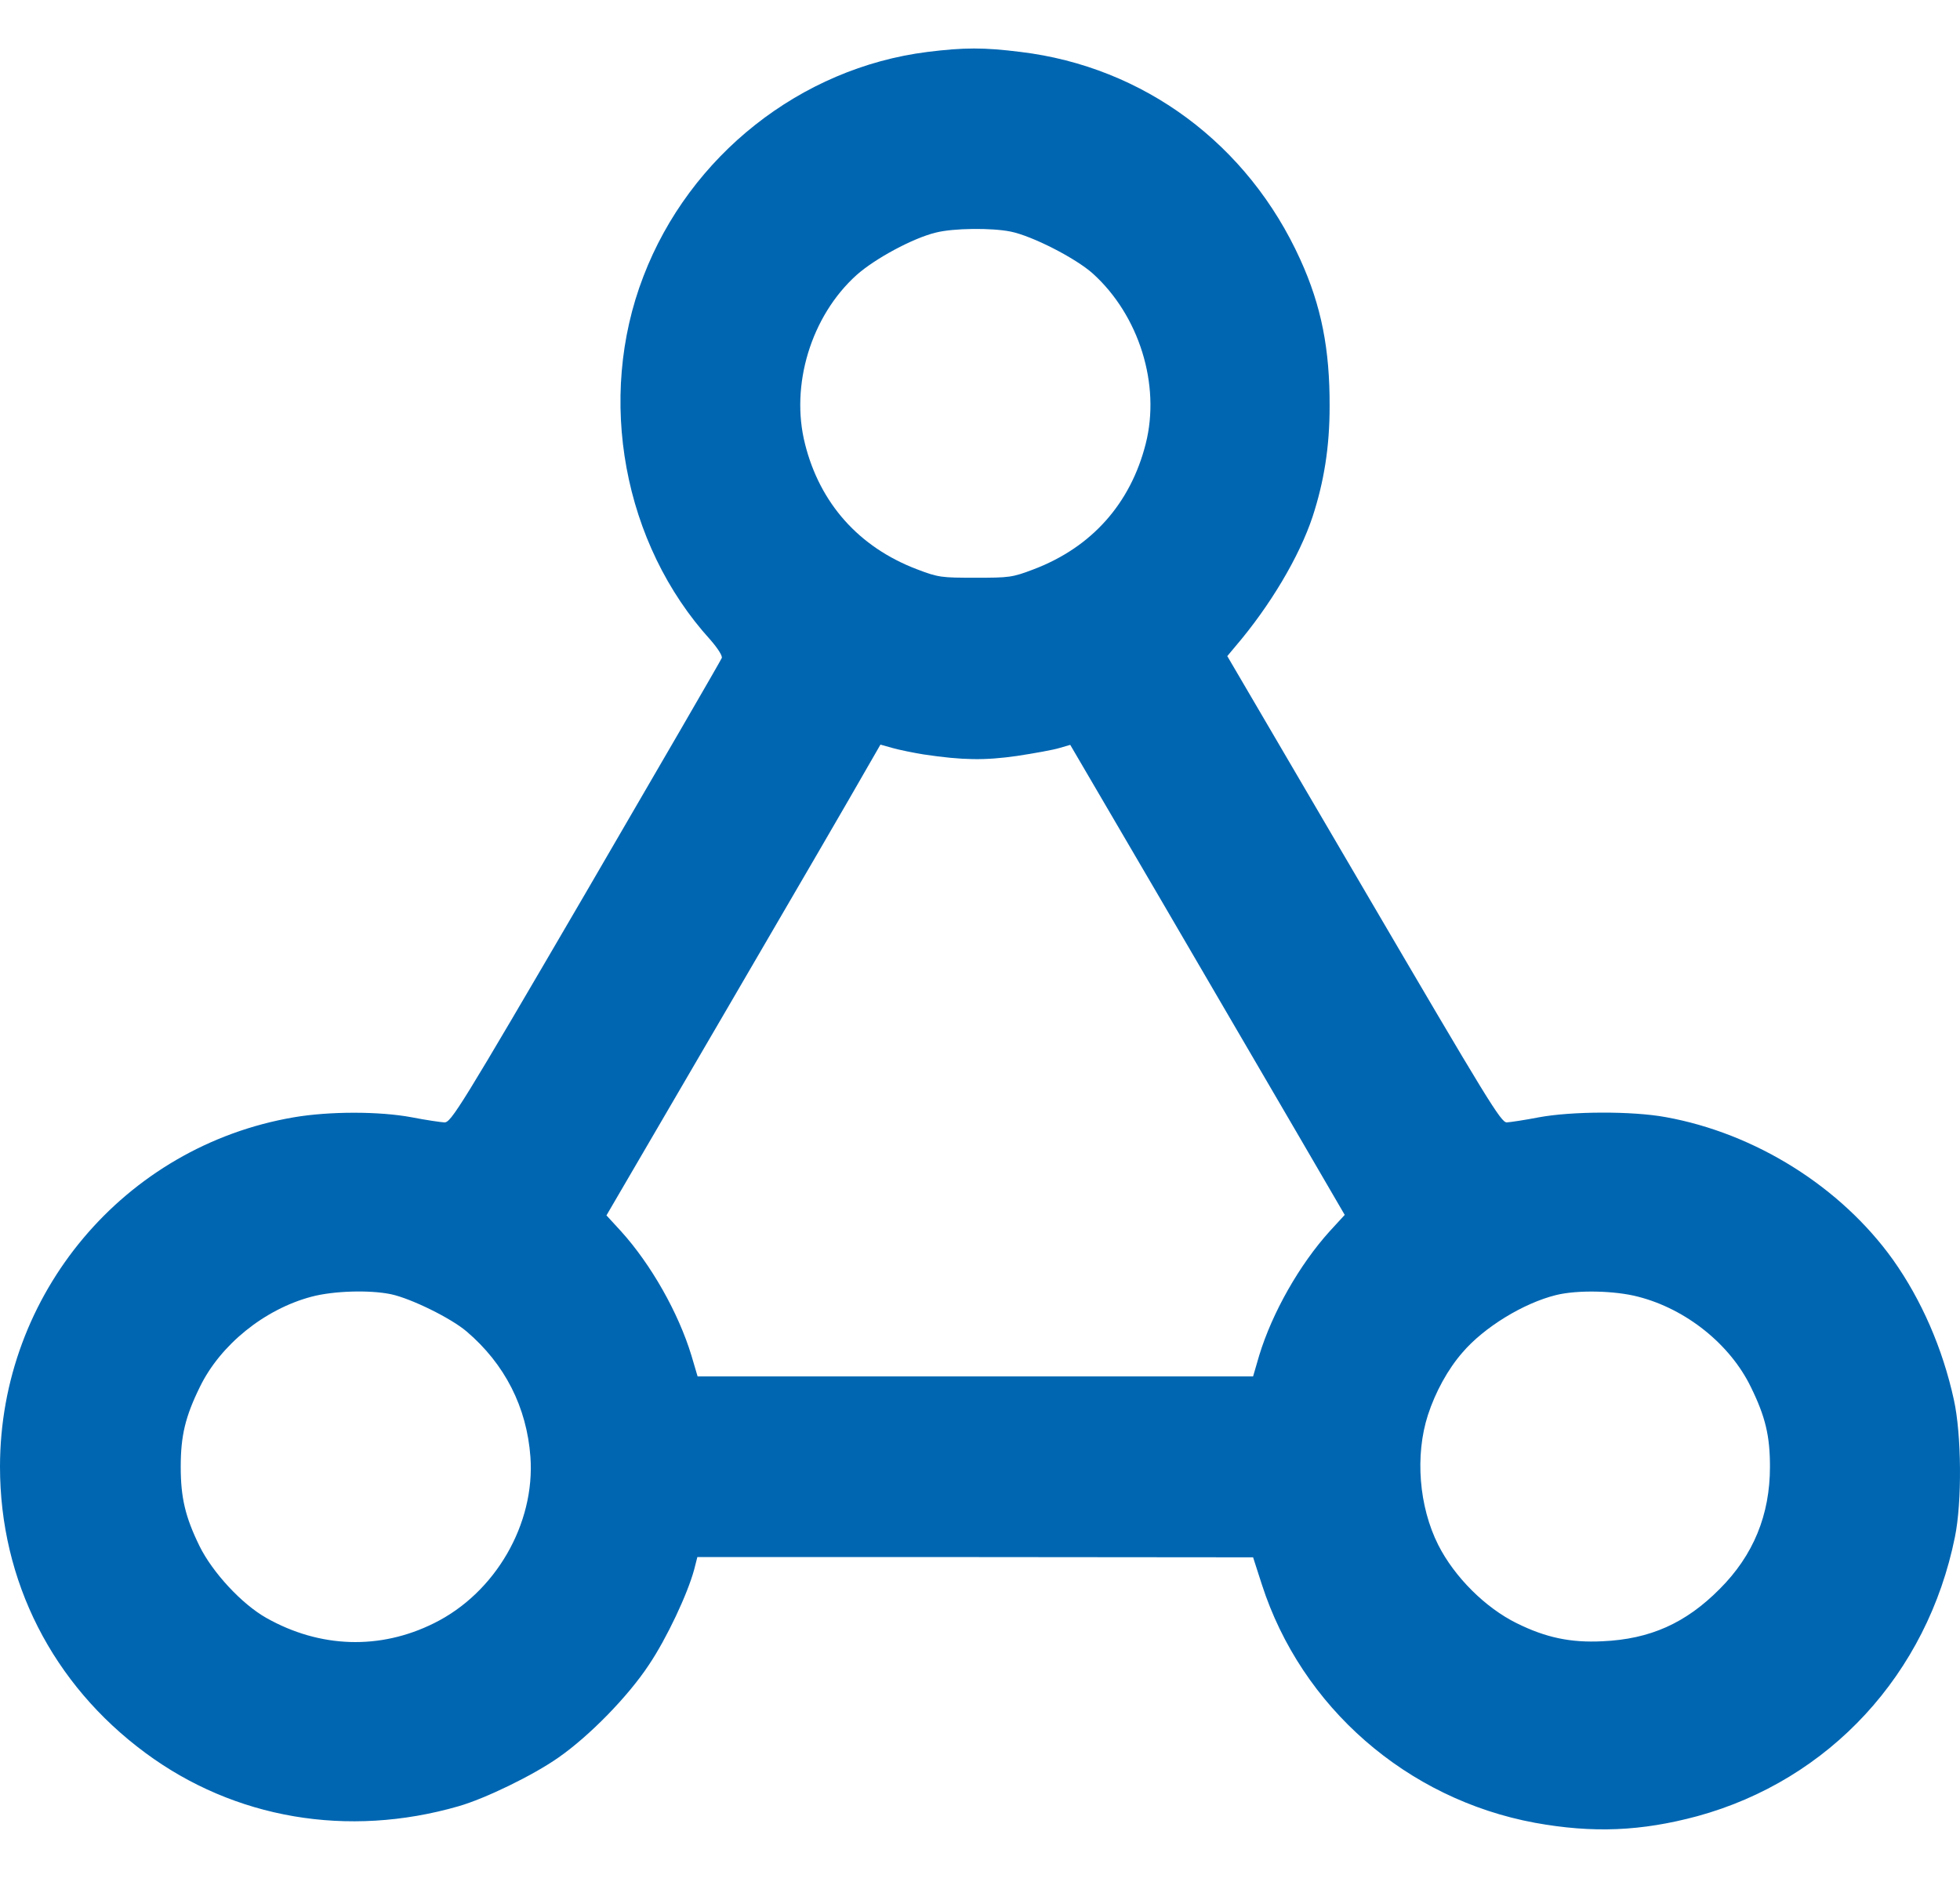 <svg width="24" height="23" viewBox="0 0 24 23" fill="none" xmlns="http://www.w3.org/2000/svg">
<path d="M11.357 0.636C9.805 0.831 8.445 1.905 7.878 3.386C7.302 4.879 7.631 6.663 8.699 7.837C8.79 7.942 8.848 8.033 8.838 8.059C8.829 8.085 8.08 9.377 7.176 10.929C5.627 13.584 5.522 13.75 5.441 13.747C5.392 13.744 5.213 13.718 5.044 13.685C4.647 13.61 4.032 13.61 3.596 13.685C1.523 14.04 0 15.849 0 17.965C0 19.364 0.644 20.63 1.78 21.469C2.87 22.276 4.257 22.514 5.614 22.123C5.942 22.029 6.531 21.743 6.84 21.525C7.218 21.261 7.69 20.779 7.947 20.389C8.165 20.064 8.419 19.523 8.5 19.224L8.539 19.071H11.943L15.344 19.074L15.451 19.406C15.936 20.91 17.228 22.035 18.793 22.325C19.506 22.455 20.098 22.429 20.785 22.244C22.402 21.801 23.599 20.503 23.938 18.824C24.026 18.394 24.019 17.567 23.925 17.144C23.788 16.516 23.528 15.921 23.18 15.43C22.542 14.538 21.494 13.88 20.394 13.682C19.984 13.607 19.245 13.61 18.842 13.685C18.673 13.718 18.497 13.744 18.451 13.747C18.38 13.75 18.224 13.493 16.701 10.893L15.028 8.036L15.129 7.915C15.549 7.424 15.91 6.819 16.073 6.327C16.212 5.901 16.281 5.475 16.281 4.98C16.284 4.277 16.18 3.747 15.923 3.181C15.282 1.765 14.006 0.818 12.496 0.636C12.047 0.58 11.809 0.58 11.357 0.636ZM12.373 2.836C12.636 2.888 13.17 3.161 13.381 3.35C13.947 3.861 14.214 4.71 14.029 5.436C13.843 6.168 13.368 6.702 12.659 6.972C12.395 7.073 12.36 7.076 11.943 7.076C11.526 7.076 11.491 7.073 11.227 6.972C10.518 6.702 10.039 6.165 9.857 5.436C9.675 4.717 9.932 3.87 10.488 3.369C10.713 3.168 11.178 2.917 11.458 2.849C11.676 2.793 12.145 2.79 12.373 2.836ZM11.308 9.24C11.79 9.312 12.057 9.315 12.451 9.259C12.662 9.227 12.896 9.185 12.971 9.162L13.105 9.123L14.192 10.981C14.787 12.003 15.545 13.298 15.871 13.858L16.466 14.88L16.284 15.078C15.913 15.488 15.578 16.077 15.418 16.604L15.344 16.858H11.943H8.542L8.467 16.604C8.308 16.08 7.973 15.488 7.605 15.081L7.426 14.886L8.907 12.348C9.72 10.955 10.475 9.656 10.583 9.464L10.781 9.12L10.931 9.162C11.012 9.185 11.185 9.22 11.308 9.24ZM4.79 15.852C5.034 15.905 5.519 16.142 5.714 16.308C6.183 16.708 6.45 17.235 6.495 17.844C6.554 18.664 6.066 19.51 5.314 19.881C4.654 20.21 3.918 20.187 3.261 19.816C2.961 19.647 2.603 19.26 2.444 18.938C2.268 18.579 2.213 18.342 2.213 17.965C2.213 17.587 2.268 17.353 2.447 16.988C2.698 16.471 3.238 16.035 3.814 15.882C4.084 15.81 4.527 15.797 4.79 15.852ZM20.059 15.882C20.645 16.032 21.185 16.464 21.439 16.988C21.618 17.353 21.673 17.587 21.673 17.965C21.673 18.553 21.471 19.048 21.058 19.461C20.642 19.881 20.205 20.076 19.623 20.102C19.232 20.122 18.927 20.057 18.572 19.881C18.188 19.692 17.81 19.315 17.612 18.924C17.374 18.453 17.325 17.825 17.485 17.33C17.576 17.05 17.729 16.77 17.908 16.565C18.172 16.256 18.656 15.96 19.053 15.862C19.314 15.797 19.773 15.807 20.059 15.882Z" fill="#0066B2"/>
</svg>
